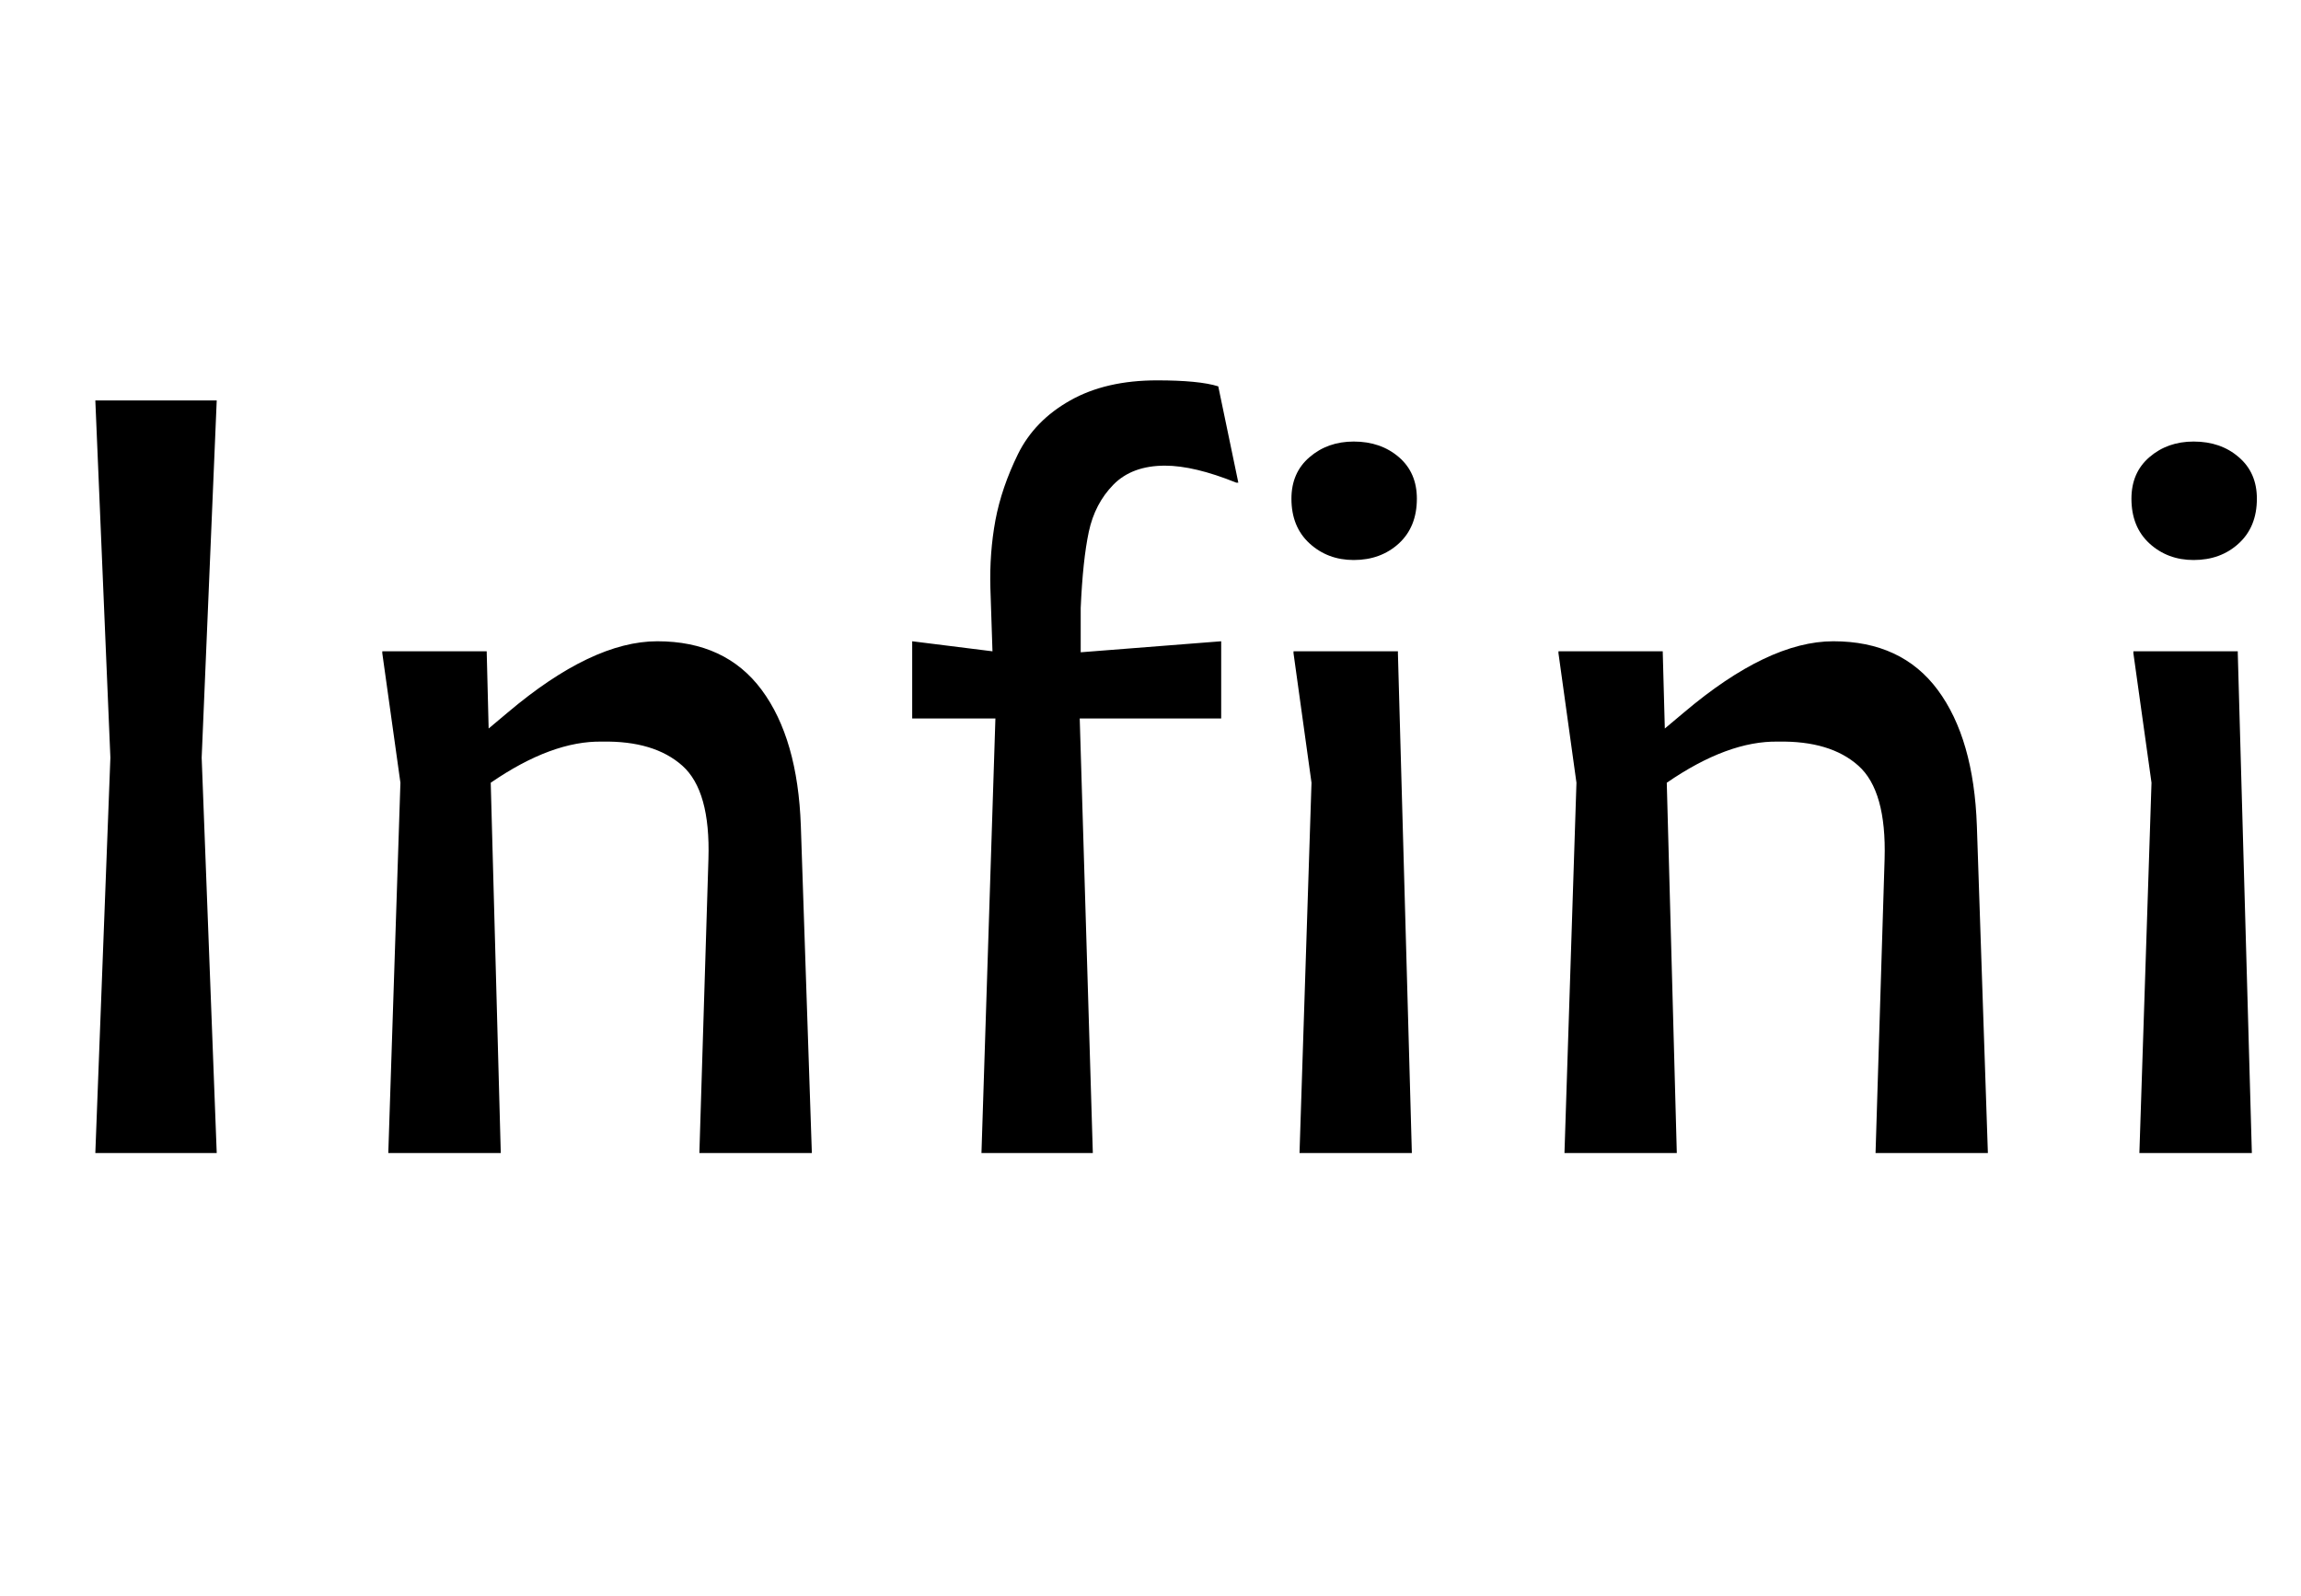<?xml version="1.0" encoding="UTF-8"?>
<svg xmlns="http://www.w3.org/2000/svg" xmlns:xlink="http://www.w3.org/1999/xlink" width="165.096" height="114.48" viewBox="0 7.24 165.096 100" preserveAspectRatio="xMinYMid meet"><path d="M15.55 82.73L6.84 82.73L7.92 54.36L6.84 28.73L15.55 28.73L14.47 54.36L15.55 82.73ZM43.20 53.21L43.20 53.21Q39.60 53.14 35.21 56.16L35.21 56.16L35.93 82.73L27.86 82.73L28.73 56.16L27.43 46.87L27.43 46.73L34.92 46.73L35.06 52.27L36.43 51.12Q42.48 46.01 47.16 46.01L47.16 46.01Q52.06 46.01 54.65 49.50Q57.24 52.99 57.46 59.26L57.46 59.26L58.25 82.73L50.18 82.73L50.83 61.63Q50.98 56.74 48.96 54.94Q46.94 53.14 43.20 53.21ZM87.62 51.55L77.47 51.55L78.41 82.73L70.42 82.73L71.42 51.55L65.45 51.55L65.45 46.01L71.21 46.73L71.06 42.19Q70.99 39.67 71.42 37.33Q71.86 34.99 73.04 32.58Q74.23 30.17 76.79 28.73Q79.34 27.29 83.02 27.29L83.02 27.29Q86.04 27.29 87.41 27.72L87.41 27.72L88.85 34.63L88.70 34.63Q85.68 33.41 83.59 33.41L83.59 33.41Q81.22 33.41 79.88 34.78Q78.55 36.14 78.12 38.16Q77.69 40.18 77.54 43.63L77.54 43.63L77.54 46.80L87.62 46.01L87.62 51.55ZM97.13 31.68L97.13 31.68Q99.07 31.68 100.37 32.80Q101.66 33.91 101.66 35.78L101.66 35.78Q101.66 37.80 100.37 38.99Q99.07 40.18 97.13 40.18L97.13 40.18Q95.26 40.18 93.96 38.99Q92.66 37.80 92.66 35.78L92.66 35.78Q92.66 33.91 93.96 32.80Q95.26 31.68 97.13 31.68ZM92.81 46.87L92.81 46.73L100.30 46.73L100.30 46.87L101.30 82.73L93.24 82.73L94.10 56.16L92.81 46.87ZM127.58 53.21L127.58 53.21Q123.98 53.14 119.59 56.16L119.59 56.16L120.31 82.73L112.25 82.73L113.11 56.16L111.82 46.87L111.82 46.73L119.30 46.73L119.45 52.27L120.82 51.12Q126.86 46.01 131.54 46.01L131.54 46.01Q136.44 46.01 139.03 49.50Q141.62 52.99 141.84 59.26L141.84 59.26L142.63 82.73L134.57 82.73L135.22 61.63Q135.36 56.74 133.34 54.94Q131.33 53.14 127.58 53.21ZM157.39 31.68L157.39 31.68Q159.34 31.68 160.63 32.80Q161.93 33.91 161.93 35.78L161.93 35.78Q161.93 37.80 160.63 38.99Q159.34 40.18 157.39 40.18L157.39 40.18Q155.52 40.18 154.22 38.99Q152.93 37.80 152.93 35.78L152.93 35.78Q152.93 33.91 154.22 32.80Q155.52 31.68 157.39 31.68ZM153.07 46.87L153.07 46.73L160.56 46.73L160.56 46.87L161.57 82.73L153.50 82.73L154.37 56.16L153.07 46.87Z"/></svg>